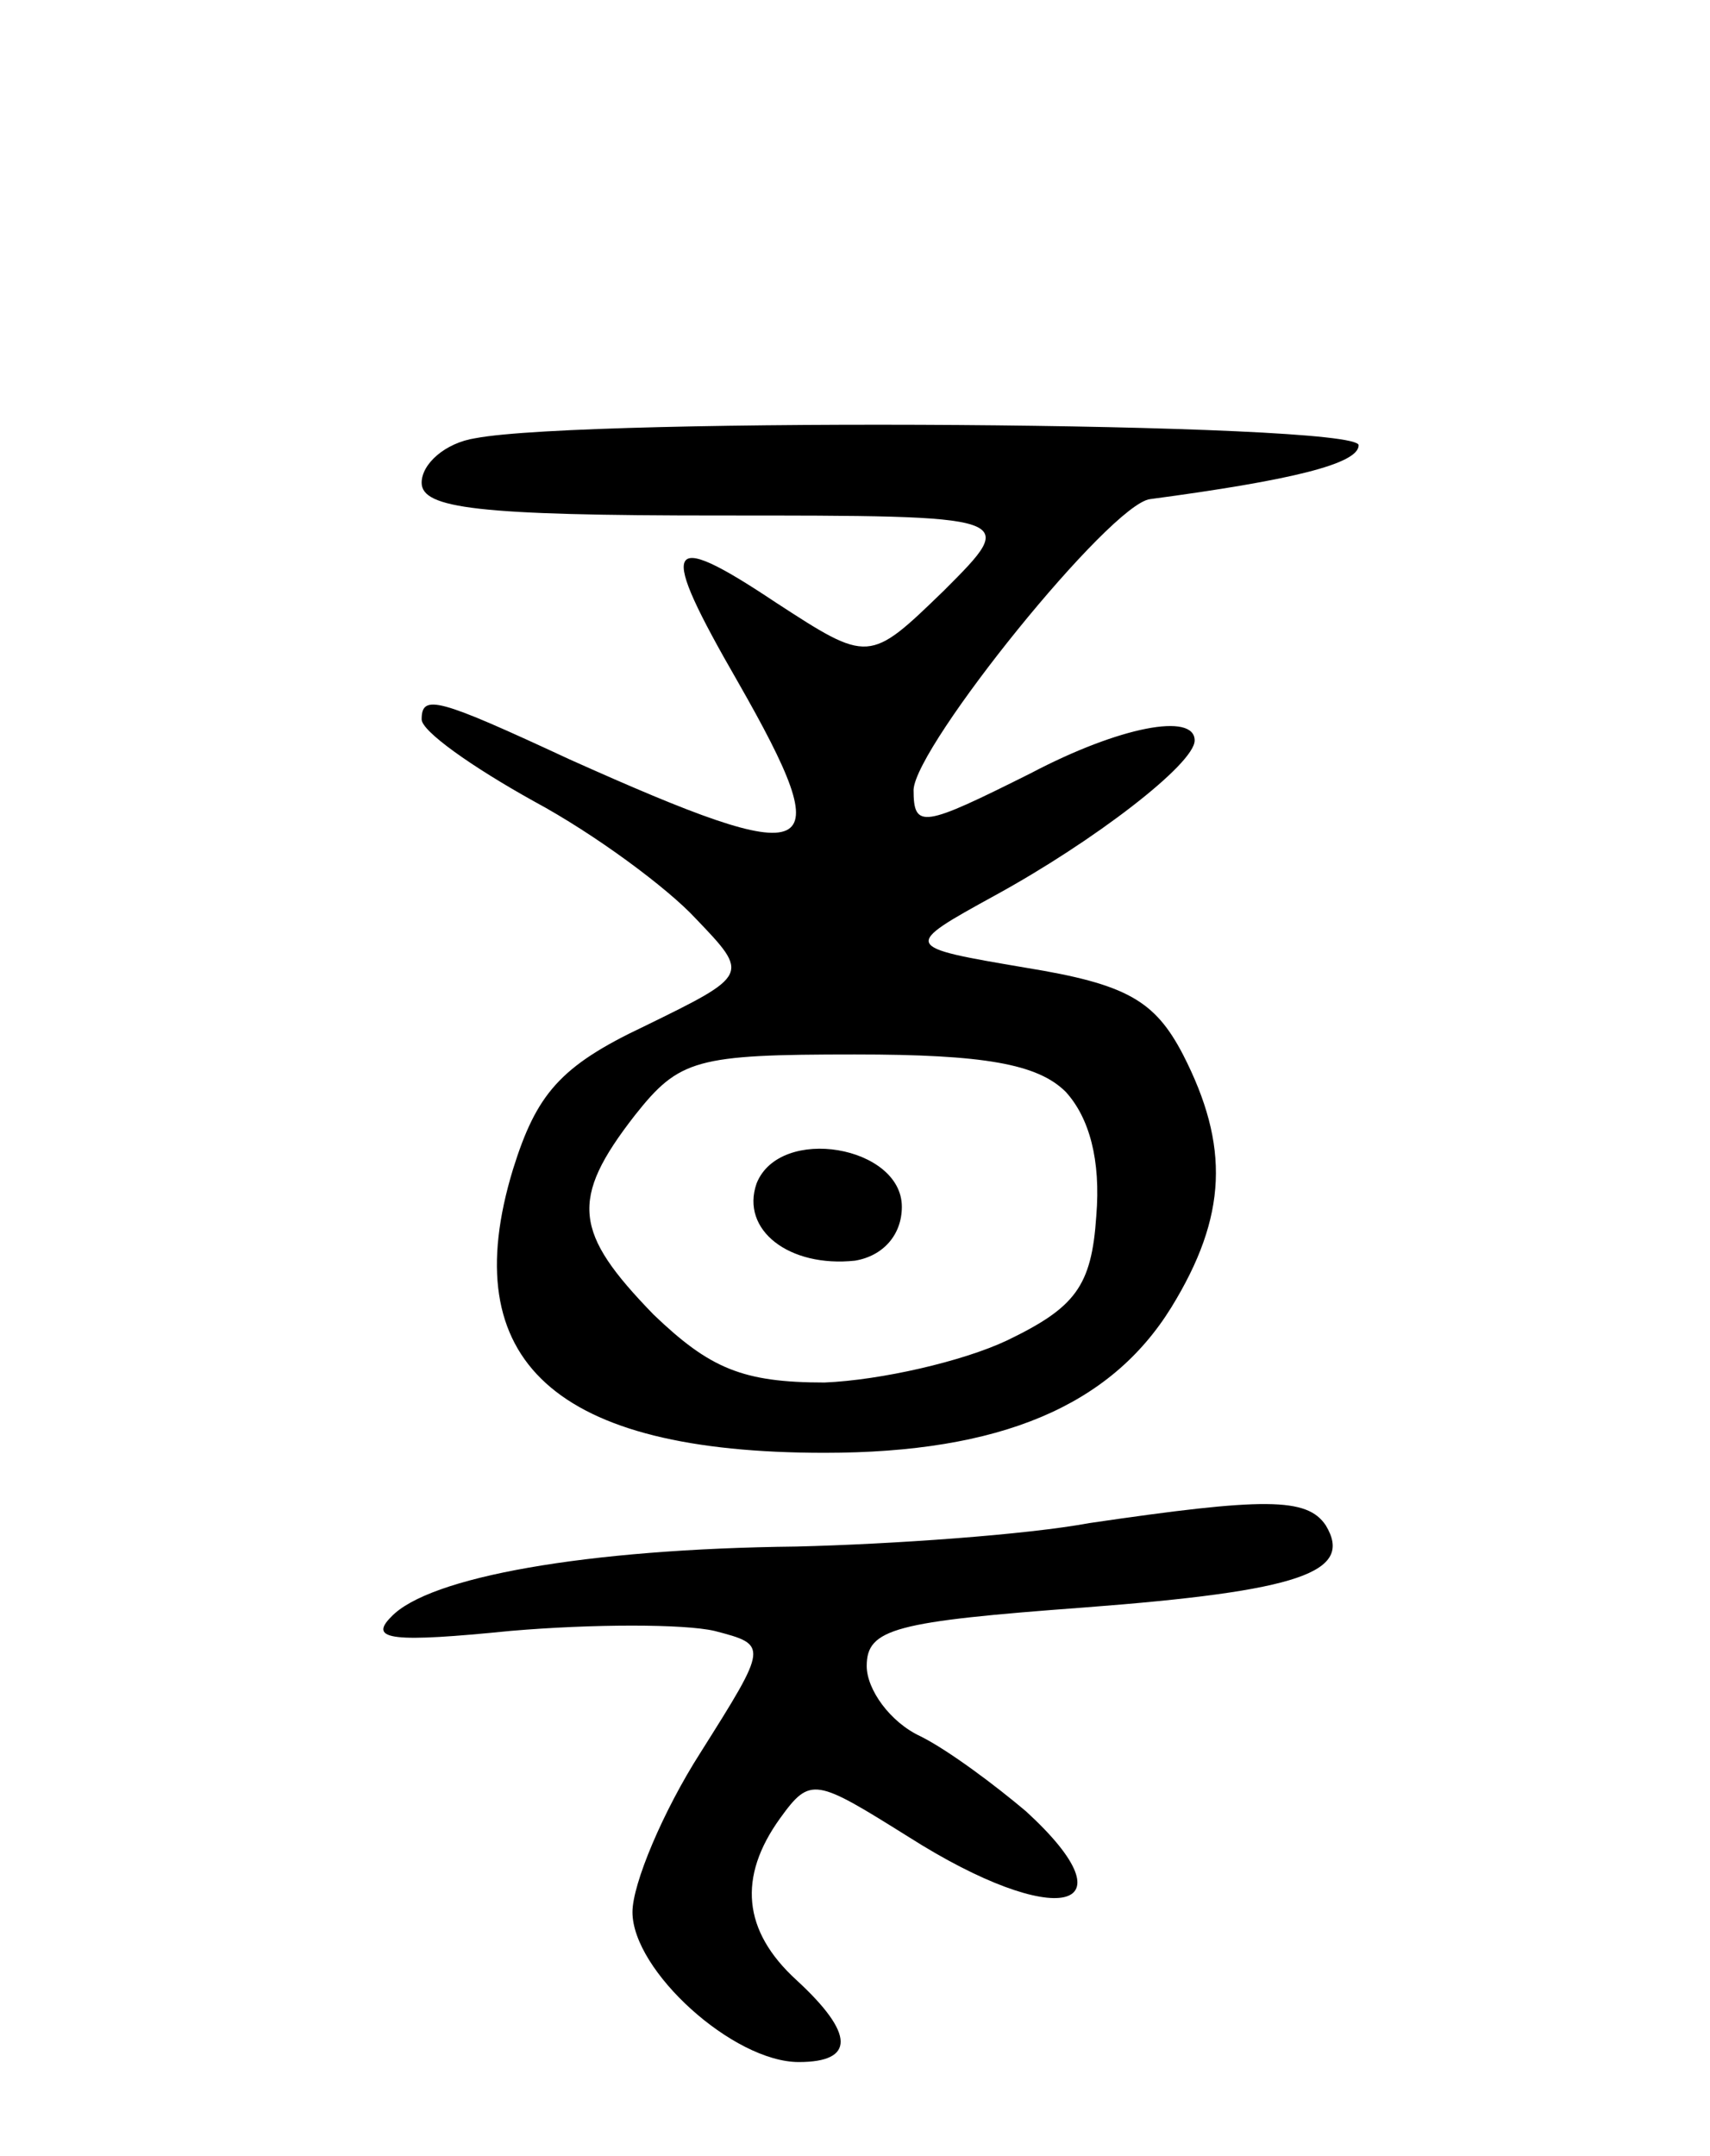 <svg version="1.0" xmlns="http://www.w3.org/2000/svg"
 width="73pt" height="92pt" viewBox="0 0 73 92"
 preserveAspectRatio="xMidYMid meet">
<g transform="translate(0,92) scale(0.1,-0.1)"
fill="#000000" stroke="none">
<path d="M203 733 c-13 -2 -23 -11 -23 -19 0 -11 24 -14 127 -14 128 0 128 0
96 -32 -32 -31 -32 -31 -72 -5 -48 32 -50 25 -16 -34 44 -77 35 -81 -72 -33
-56 26 -63 28 -63 17 0 -5 21 -20 48 -35 26 -14 57 -37 69 -50 23 -24 23 -24
-22 -46 -36 -17 -46 -29 -56 -61 -25 -82 18 -121 133 -121 75 0 122 20 148 62
24 39 25 69 5 108 -12 23 -24 30 -67 37 -53 9 -53 9 -13 31 42 23 85 56 85 66
0 12 -32 6 -70 -14 -46 -23 -50 -24 -50 -7 1 19 84 122 101 124 60 8 89 15 89
23 0 10 -330 12 -377 3z m252 -279 c10 -11 15 -29 13 -53 -2 -30 -9 -39 -38
-53 -19 -9 -54 -17 -78 -18 -35 0 -49 6 -73 29 -34 35 -36 49 -8 85 19 24 26
26 94 26 55 0 78 -4 90 -16z"/>
<path d="M323 415 c-7 -20 14 -36 42 -33 12 2 20 11 20 23 0 26 -52 35 -62 10z"/>
<path d="M465 270 c-27 -5 -84 -9 -125 -10 -90 -1 -157 -13 -173 -30 -10 -10
1 -11 51 -6 35 3 74 3 87 0 23 -6 23 -6 -6 -52 -16 -25 -29 -56 -29 -68 0 -25
43 -64 71 -64 24 0 24 12 -1 35 -23 21 -25 44 -7 69 13 18 15 17 55 -8 63 -40
97 -32 50 11 -13 11 -33 26 -45 32 -13 6 -23 20 -23 30 0 16 12 19 93 25 92 7
115 15 103 35 -8 12 -26 12 -101 1z"/>
</g>
</svg>
